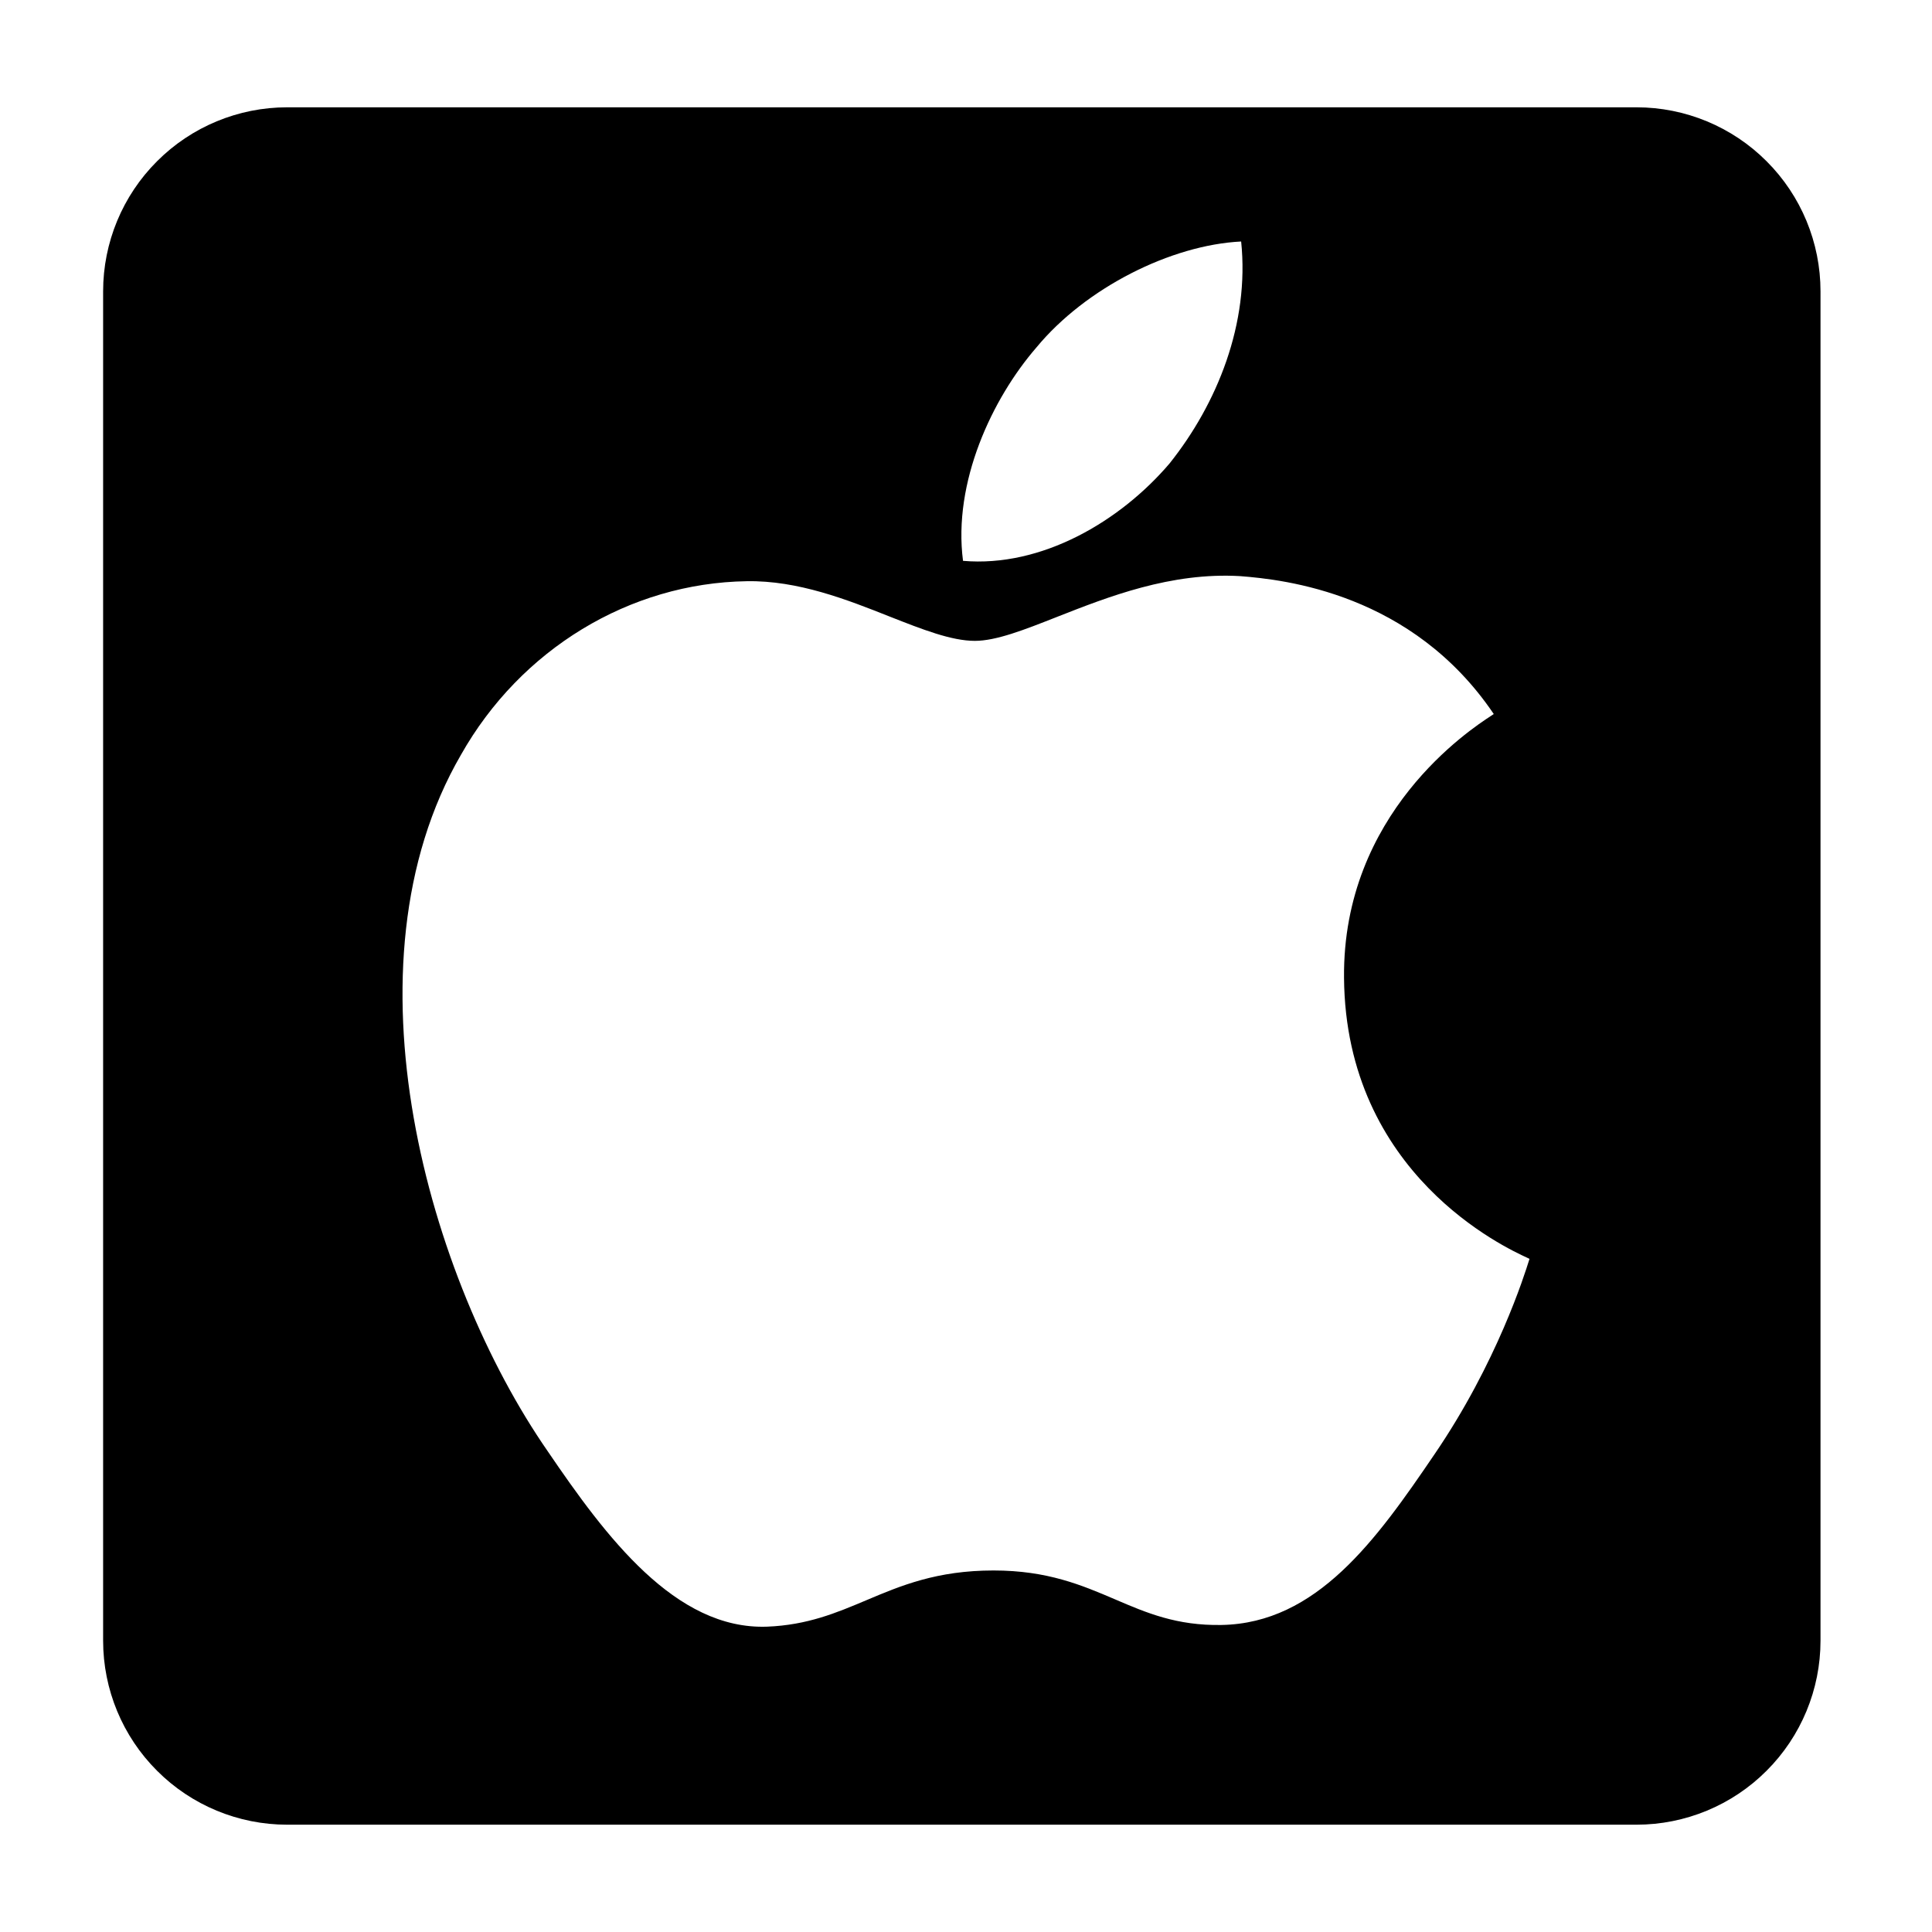 <svg width="24" height="24" viewBox="0 0 24 24" xmlns="http://www.w3.org/2000/svg">
  <path fill-rule="evenodd" clip-rule="evenodd" d="M3.567 1.333H20.329C20.935 1.333 21.517 1.574 21.945 2.003C22.374 2.431 22.615 3.013 22.615 3.619V20.381C22.615 20.987 22.374 21.569 21.945 21.997C21.517 22.426 20.935 22.667 20.329 22.667H3.567C2.961 22.667 2.379 22.426 1.951 21.997C1.522 21.569 1.281 20.987 1.281 20.381V3.619C1.281 3.013 1.522 2.431 1.951 2.003C2.379 1.574 2.961 1.333 3.567 1.333ZM15.418 3C15.524 4.019 15.121 5.015 14.528 5.758C13.913 6.479 12.938 7.051 11.963 6.967C11.836 5.991 12.324 4.952 12.875 4.316C13.489 3.573 14.549 3.043 15.418 3ZM13.129 7.664C13.762 7.415 14.545 7.106 15.407 7.157C15.956 7.2 17.542 7.369 18.556 8.87C18.551 8.874 18.54 8.881 18.523 8.892C18.263 9.062 16.676 10.101 16.696 12.148C16.716 14.588 18.706 15.502 18.971 15.624C18.989 15.632 18.999 15.637 19 15.638L18.994 15.657C18.942 15.823 18.598 16.928 17.817 18.07C17.098 19.128 16.358 20.165 15.174 20.186C14.617 20.196 14.241 20.035 13.85 19.867C13.44 19.692 13.013 19.509 12.342 19.509C11.639 19.509 11.191 19.697 10.761 19.879C10.389 20.036 10.03 20.187 9.53 20.207C8.389 20.249 7.523 19.085 6.804 18.028C5.324 15.892 4.204 12.001 5.726 9.377C6.466 8.066 7.819 7.242 9.277 7.22C9.913 7.209 10.523 7.449 11.054 7.66C11.458 7.819 11.818 7.961 12.11 7.961C12.375 7.961 12.721 7.825 13.129 7.664Z" />
</svg>
